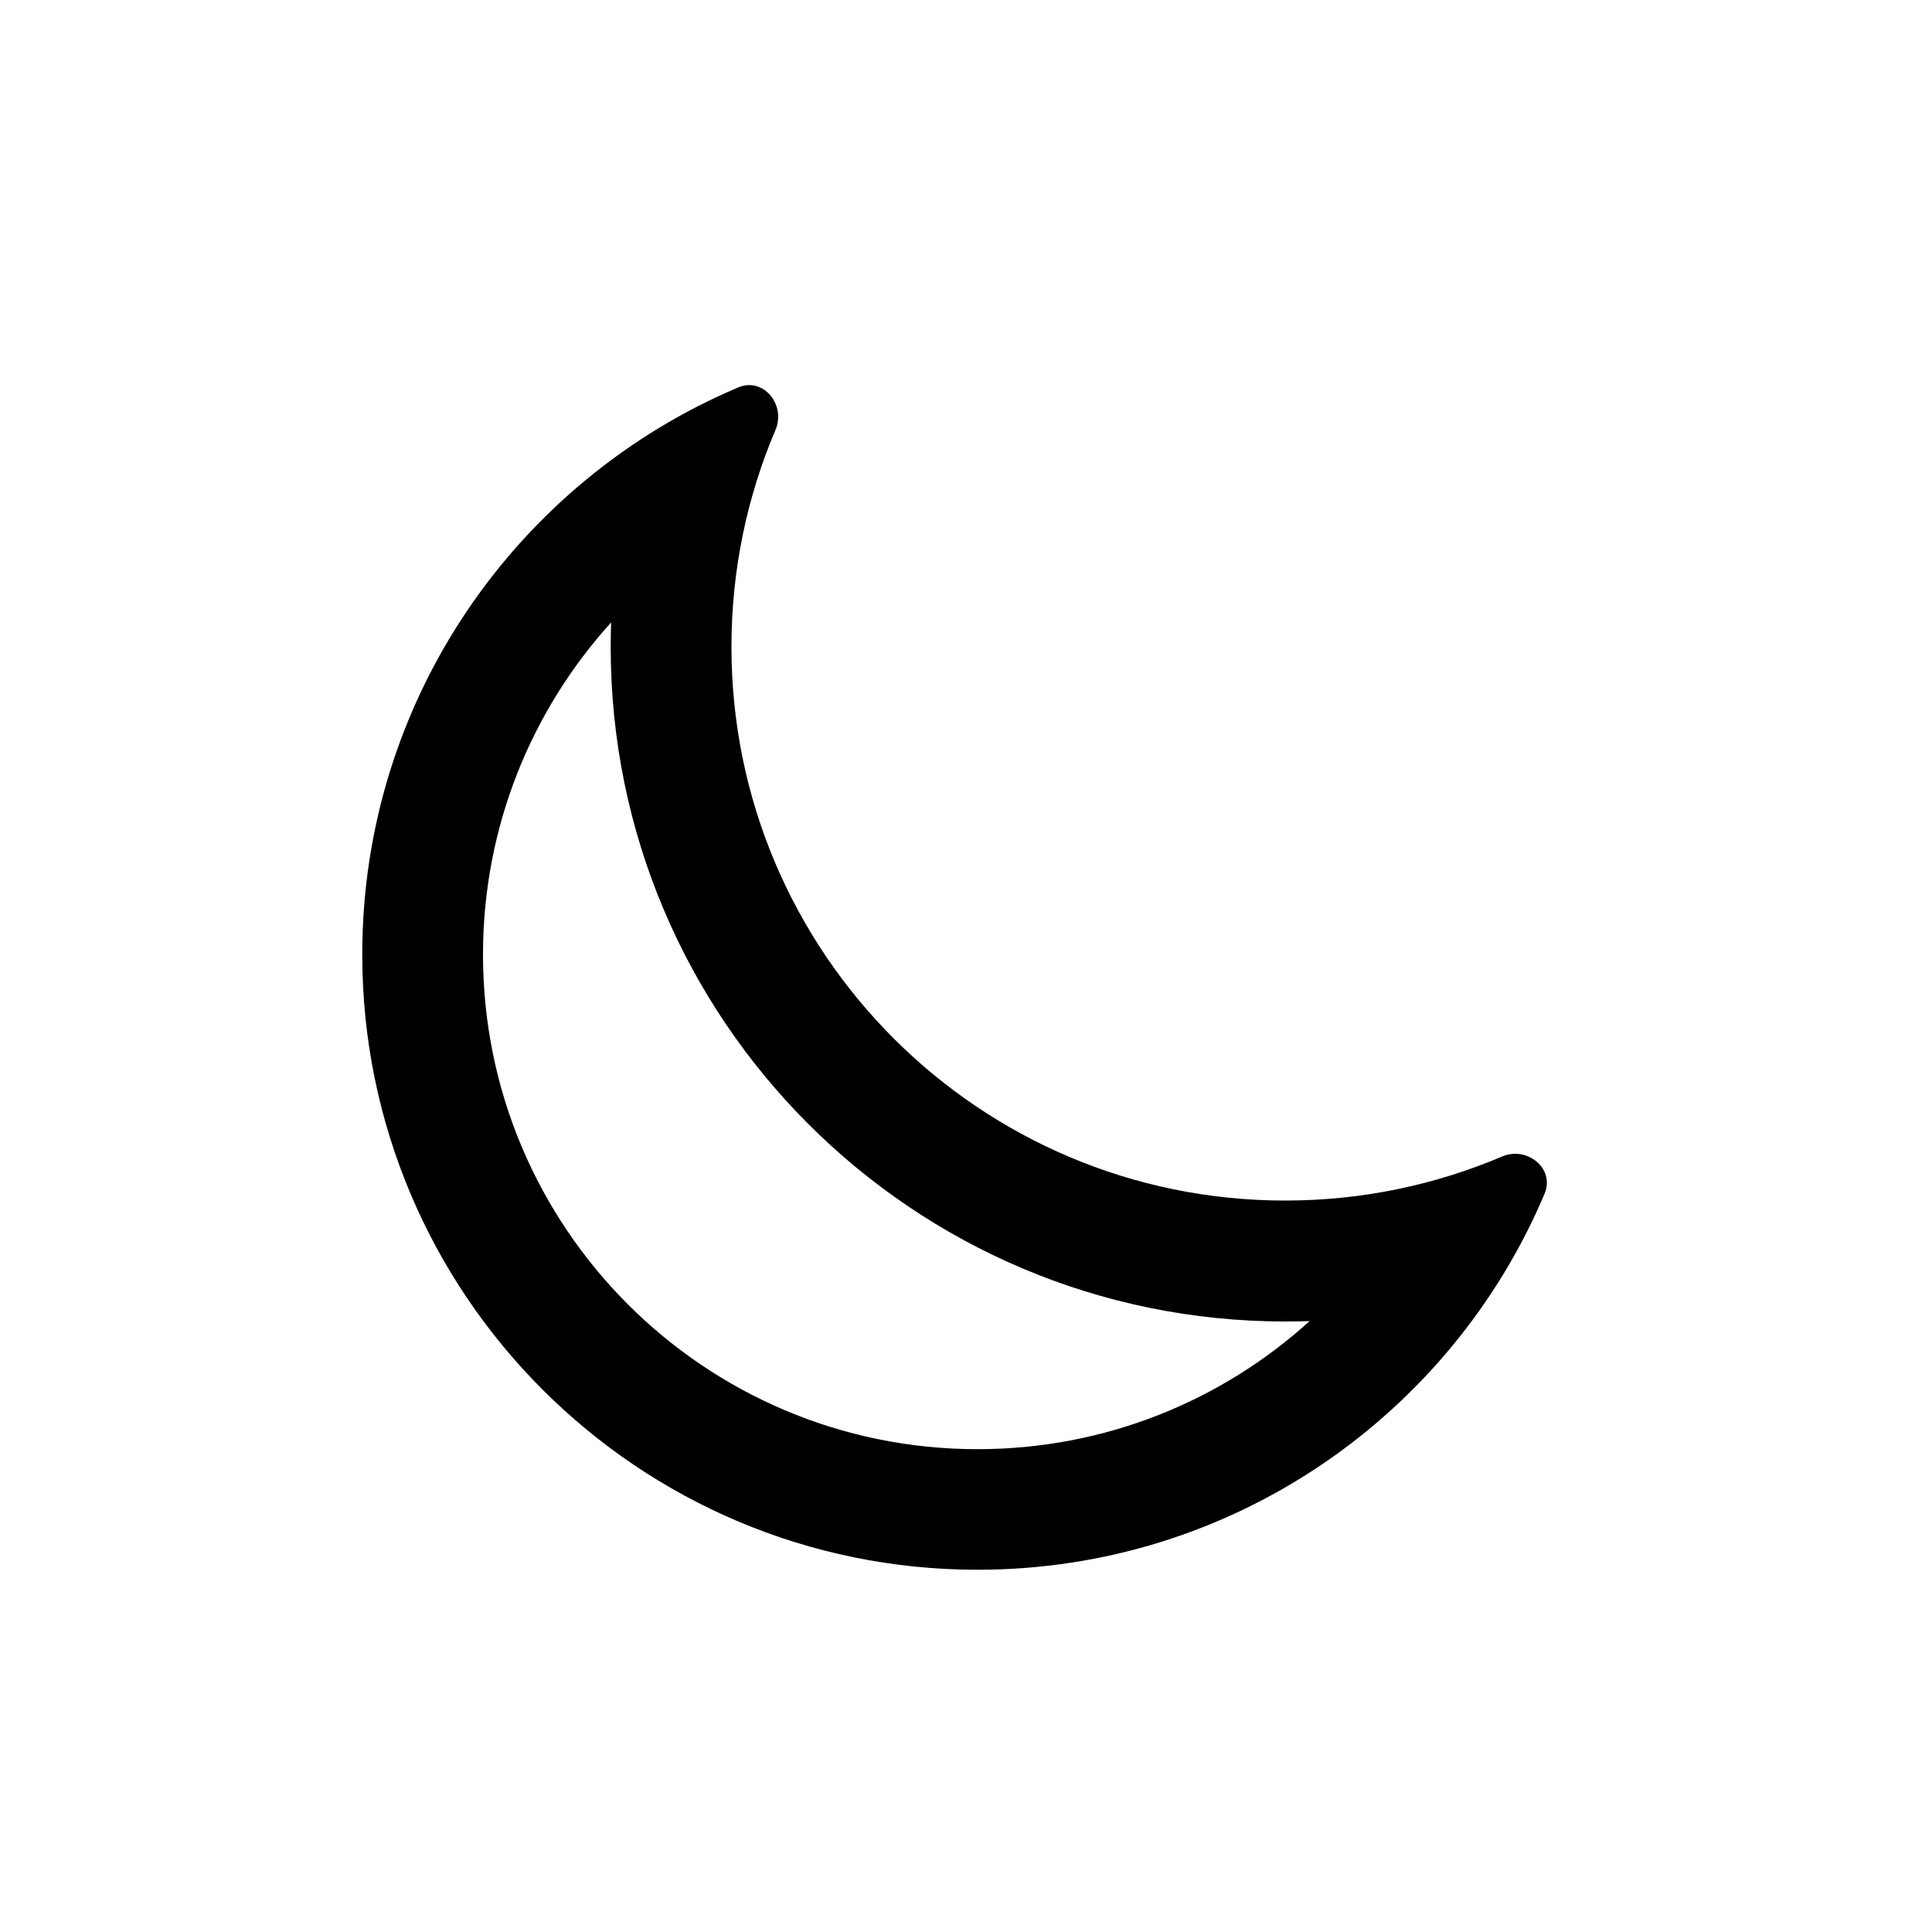 <svg width="32" height="32" viewBox="0 0 32 32" fill="none" xmlns="http://www.w3.org/2000/svg">
<path fill-rule="evenodd" clip-rule="evenodd" d="M24.878 19.156C25.294 18.978 25.759 19.355 25.583 19.772C24.037 23.432 20.414 26 16.191 26C10.563 26 6 21.437 6 15.809C6 11.586 8.568 7.963 12.228 6.417C12.645 6.241 13.022 6.706 12.844 7.122C12.375 8.225 12.115 9.439 12.115 10.713C12.115 15.779 16.221 19.885 21.287 19.885C22.561 19.885 23.775 19.625 24.878 19.156ZM21.287 21.888C21.422 21.888 21.558 21.885 21.692 21.881C20.238 23.2 18.307 24.003 16.191 24.003C11.667 24.003 8 20.335 8 15.811C8 13.695 8.803 11.765 10.122 10.31C10.117 10.445 10.115 10.58 10.115 10.716C10.115 16.886 15.117 21.888 21.287 21.888Z" fill="black"/>
</svg>

